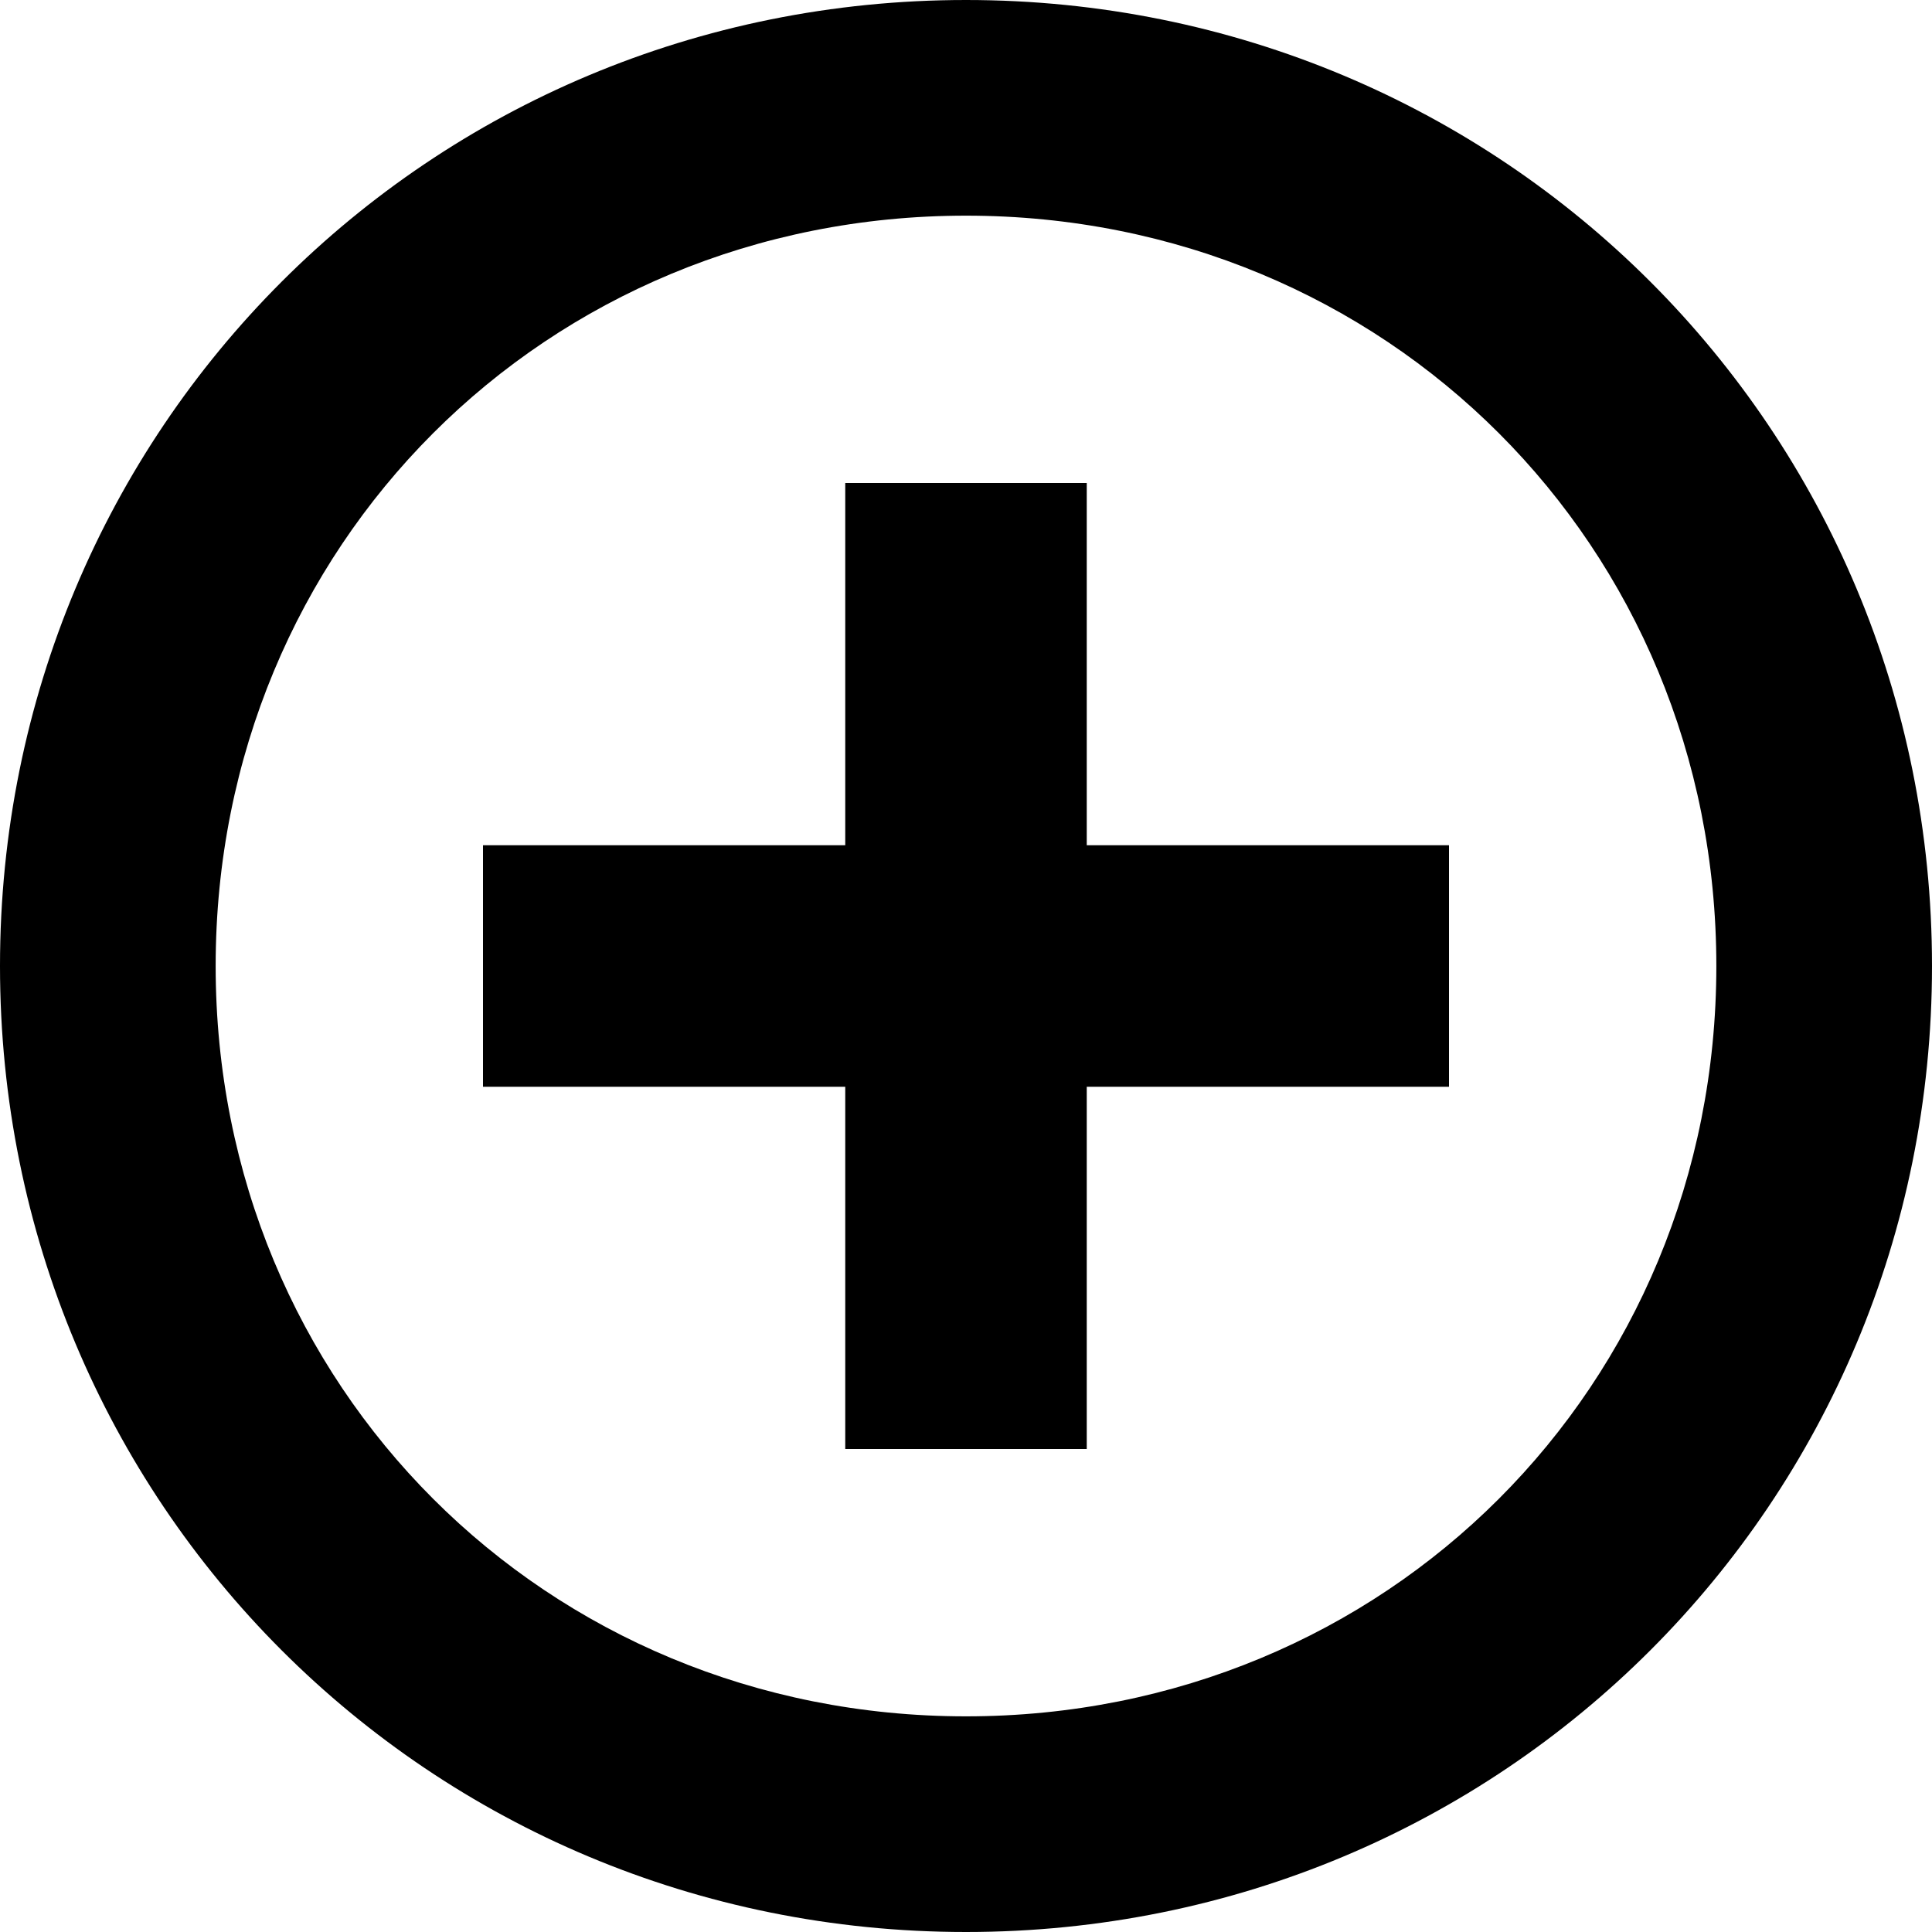 <svg xmlns="http://www.w3.org/2000/svg" width="16" height="16" viewBox="0 0 16 16"><path d="M8 0c4.446 0 8 3.554 8 8s-3.554 8-8 8-8-3.554-8-8 3.554-8 8-8zm0 1.786C4.518 1.786 1.786 4.518 1.786 8S4.518 14.214 8 14.214 14.214 11.482 14.214 8 11.482 1.786 8 1.786zM7 7H4v2h3v3h2V9h3V7H9V4H7v3z"/></svg>
